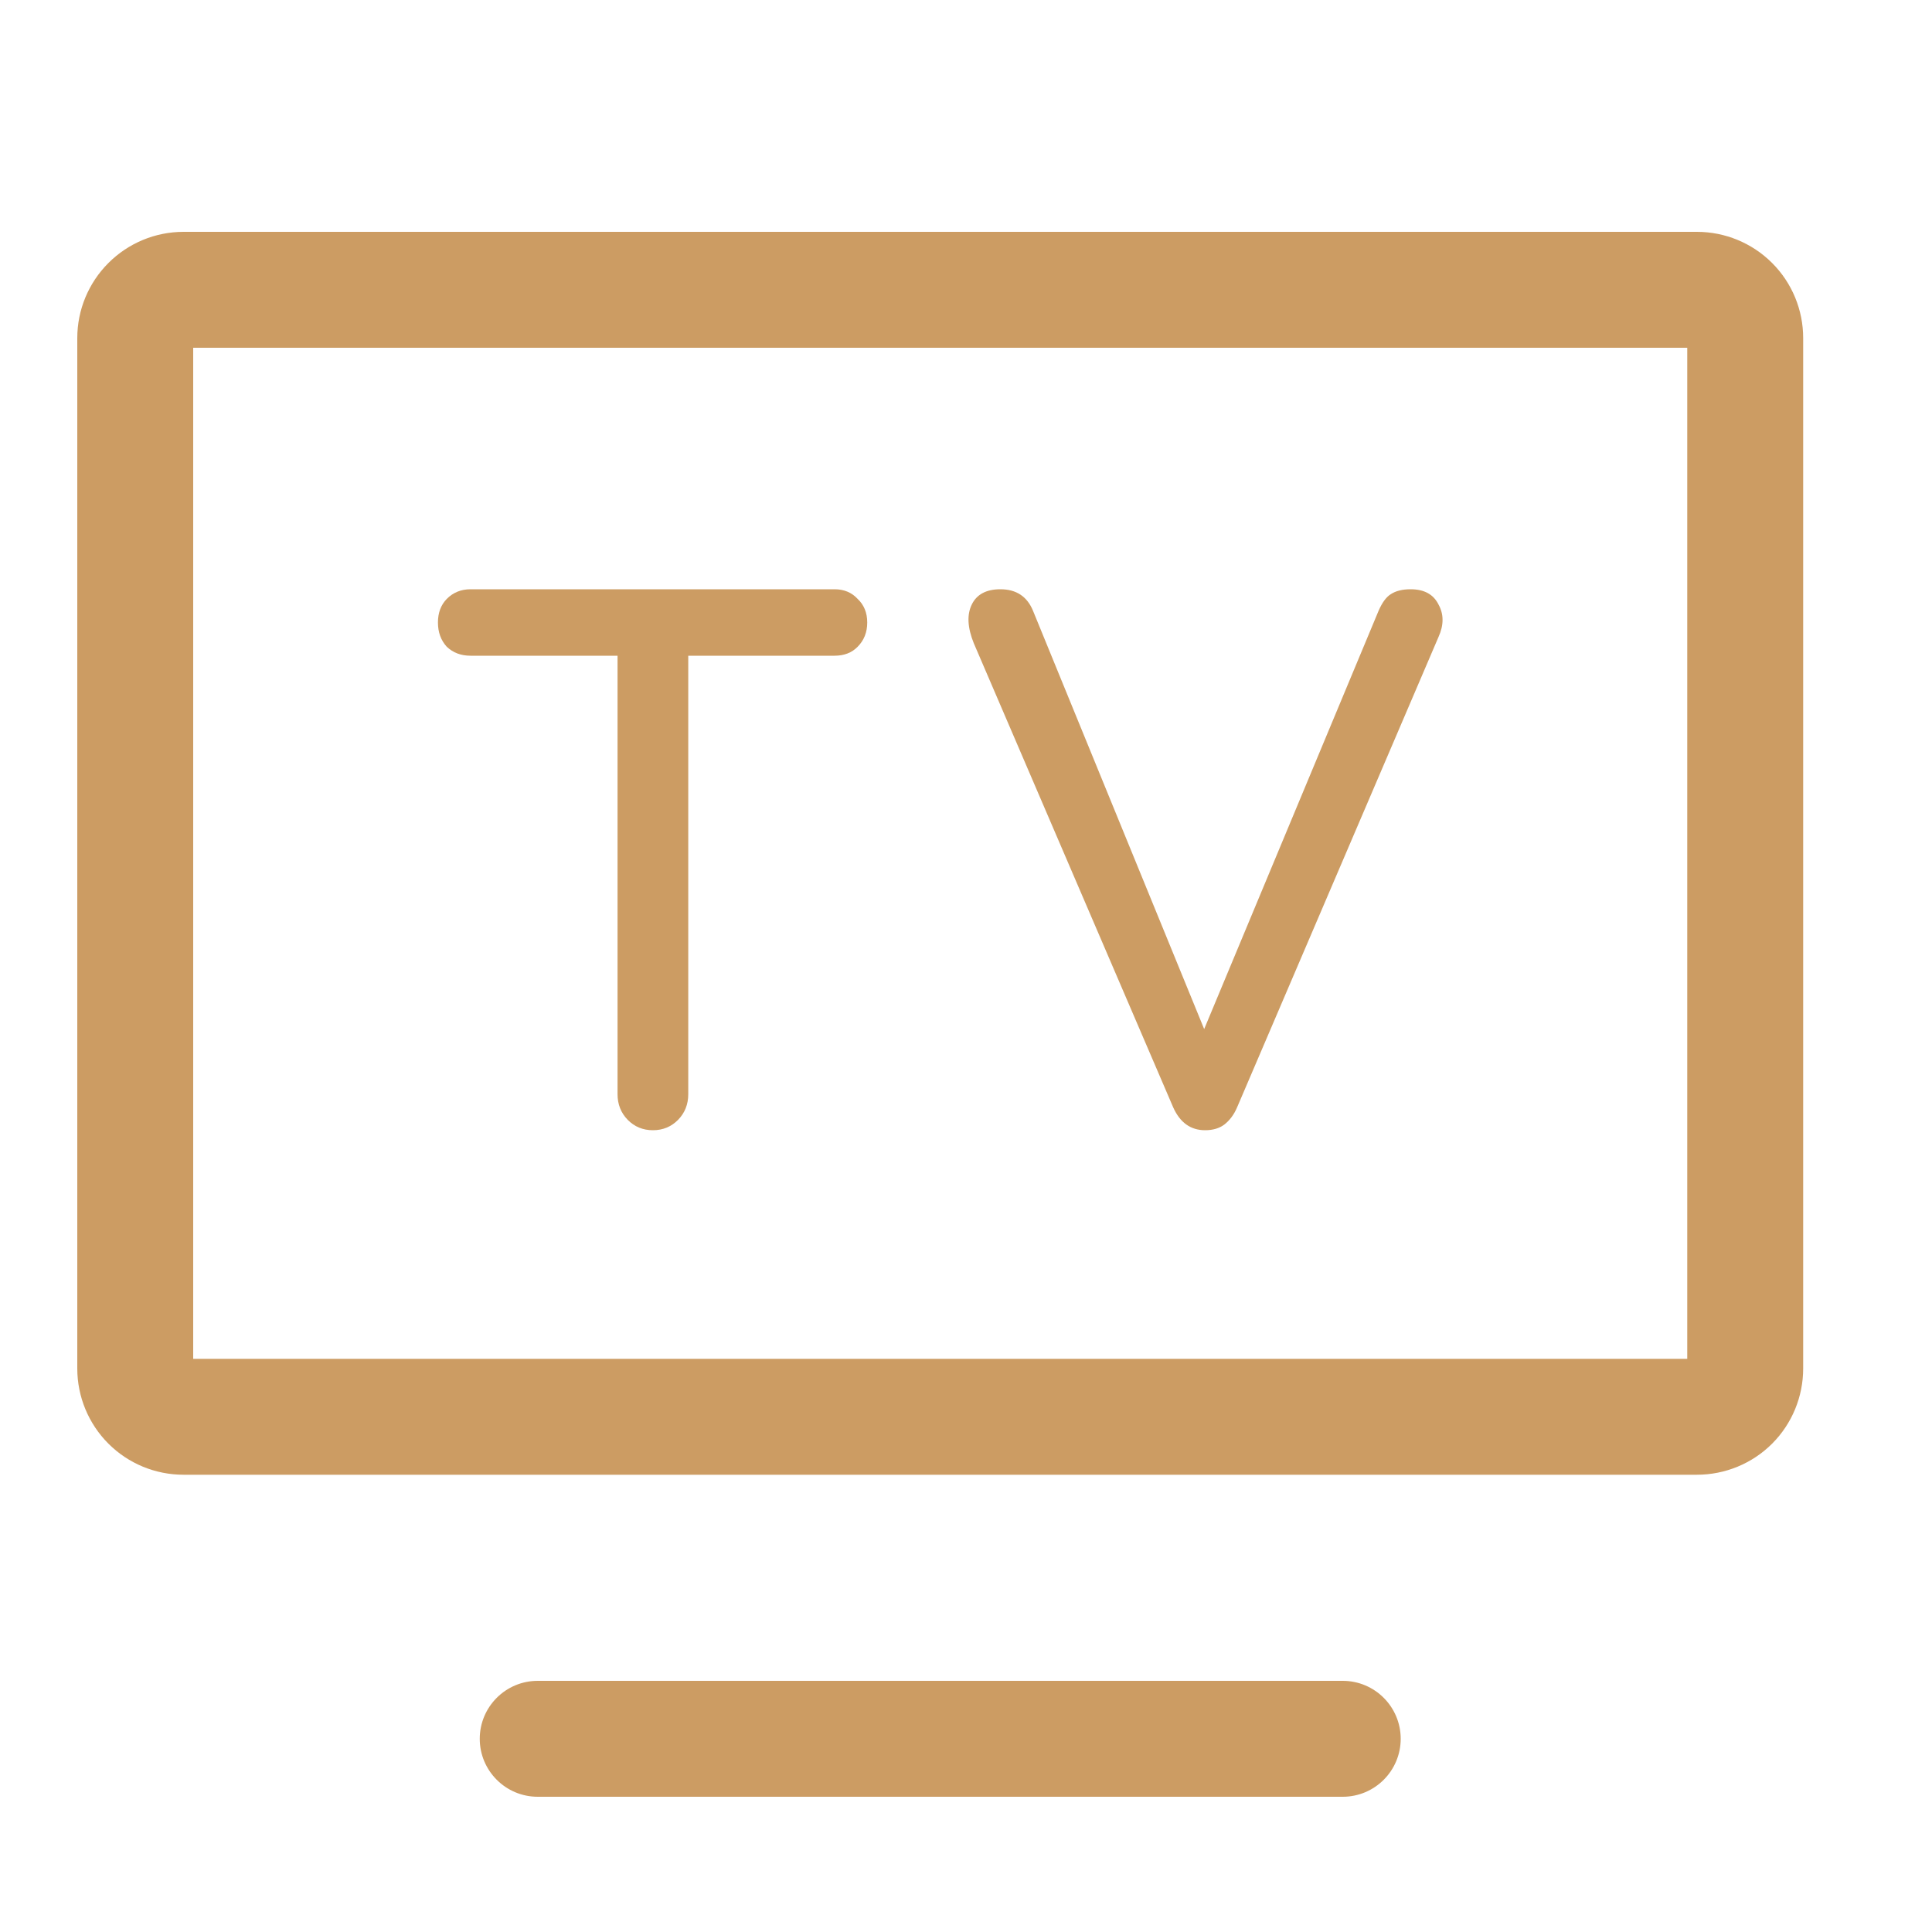 <svg width="25" height="25" viewBox="0 0 25 25" fill="none" xmlns="http://www.w3.org/2000/svg">
<path d="M8.123 14.491C8.211 14.58 8.319 14.625 8.449 14.625C8.578 14.625 8.686 14.58 8.774 14.491C8.862 14.401 8.906 14.29 8.906 14.159V8.485H10.799C10.922 8.485 11.022 8.447 11.098 8.369C11.181 8.285 11.222 8.181 11.222 8.055C11.222 7.93 11.181 7.828 11.098 7.75C11.022 7.667 10.922 7.625 10.799 7.625H6.089C5.966 7.625 5.863 7.667 5.781 7.75C5.705 7.828 5.667 7.93 5.667 8.055C5.667 8.181 5.705 8.285 5.781 8.369C5.863 8.447 5.966 8.485 6.089 8.485H7.991V14.159C7.991 14.29 8.035 14.401 8.123 14.491Z" fill="#CC9C63"/>
<path d="M15.181 14.329C15.269 14.526 15.407 14.625 15.594 14.625C15.694 14.625 15.776 14.601 15.841 14.553C15.911 14.499 15.967 14.425 16.008 14.329L18.614 8.243C18.684 8.088 18.684 7.948 18.614 7.822C18.549 7.691 18.429 7.625 18.253 7.625C18.147 7.625 18.062 7.646 17.998 7.688C17.939 7.724 17.886 7.795 17.839 7.903L15.582 13.316L13.367 7.903C13.291 7.718 13.15 7.625 12.945 7.625C12.763 7.625 12.639 7.691 12.575 7.822C12.51 7.954 12.519 8.121 12.601 8.324L15.181 14.329Z" fill="#CC9C63"/>
<path fill-rule="evenodd" clip-rule="evenodd" d="M1.403 3.403C1.661 3.145 2.01 3 2.375 3H21.958C22.323 3 22.673 3.145 22.931 3.403C23.189 3.661 23.333 4.01 23.333 4.375V17.708C23.333 18.073 23.189 18.423 22.931 18.681C22.673 18.939 22.323 19.083 21.958 19.083H2.375C2.01 19.083 1.661 18.939 1.403 18.681C1.145 18.423 1 18.073 1 17.708V4.375C1 4.01 1.145 3.661 1.403 3.403ZM2.5 4.5V17.583H21.833V4.5H2.5Z" fill="#CC9C63"/>
<path d="M6.208 22.5C6.208 22.086 6.544 21.75 6.958 21.75H17.375C17.789 21.75 18.125 22.086 18.125 22.5C18.125 22.914 17.789 23.25 17.375 23.25H6.958C6.544 23.25 6.208 22.914 6.208 22.5Z" fill="#CC9C63"/>
</svg>
